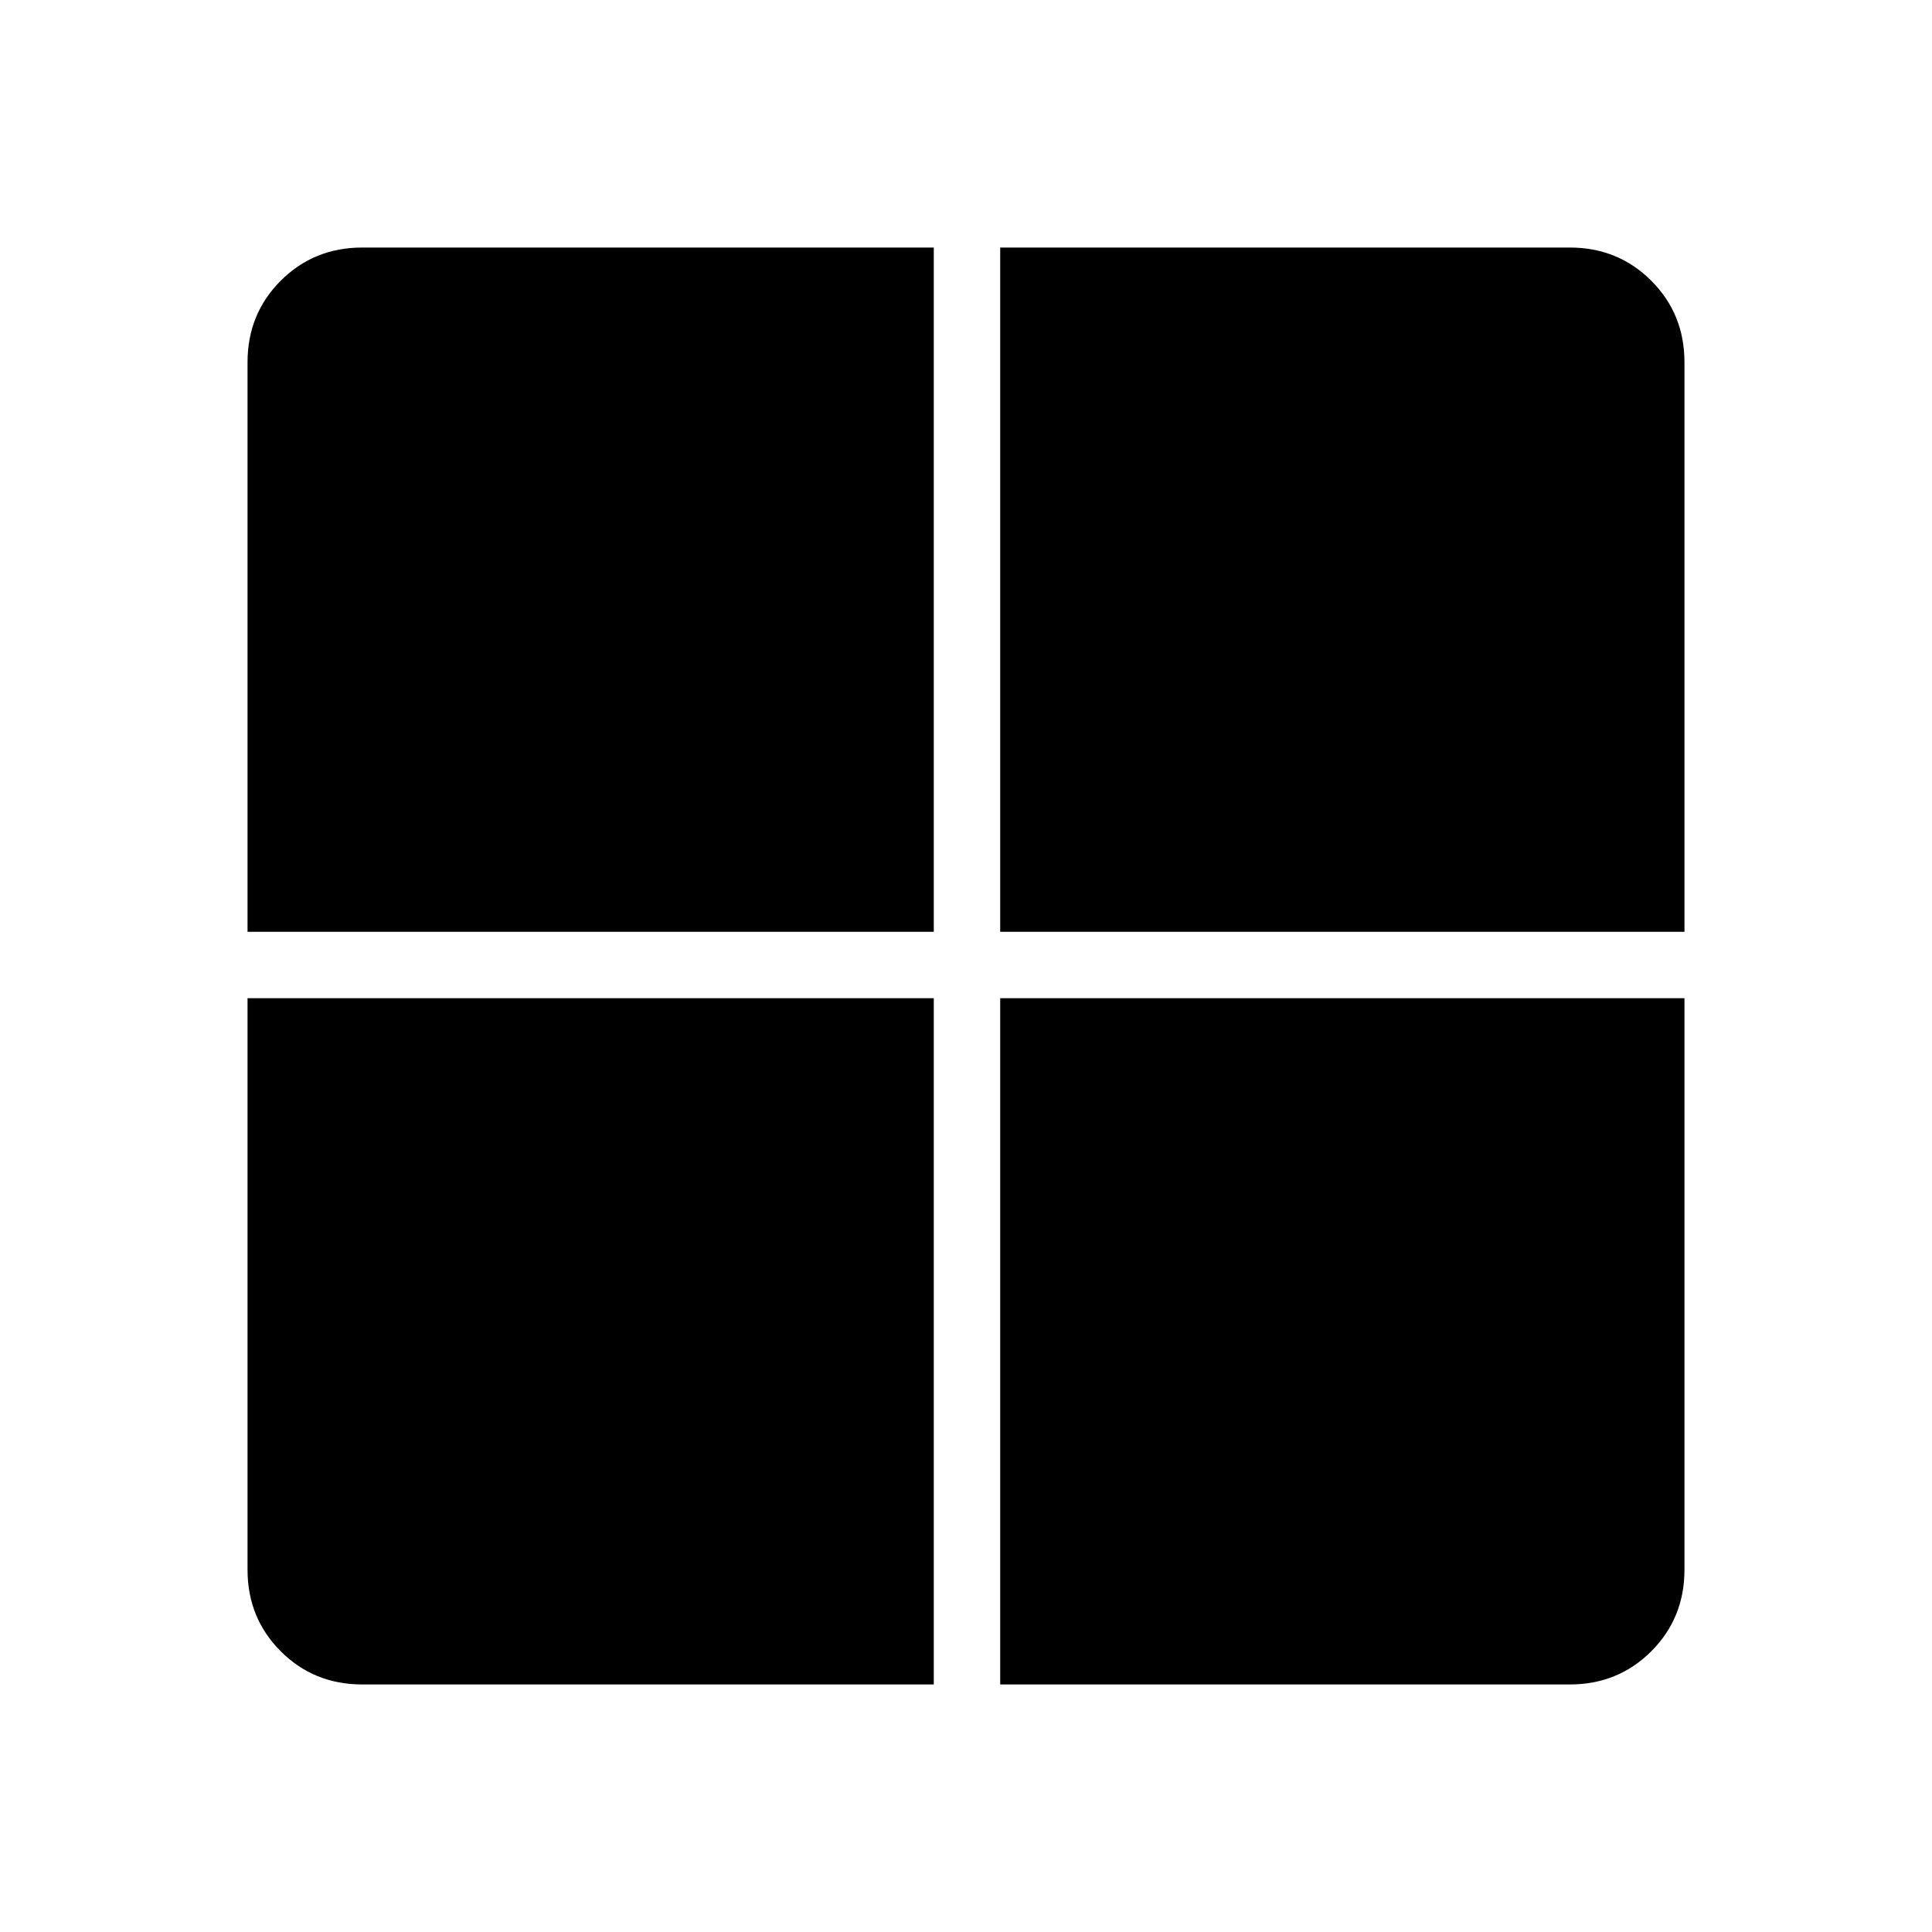 <svg xmlns="http://www.w3.org/2000/svg" height="40" width="40"><path d="M20.708 19.292V5.125H32.5q1 0 1.688.687.687.688.687 1.688v11.792Zm0 15.583V20.667h14.167V32.5q0 1-.687 1.688-.688.687-1.688.687ZM5.125 19.292V7.5q0-1 .687-1.688.688-.687 1.688-.687h11.833v14.167ZM7.5 34.875q-1 0-1.688-.687-.687-.688-.687-1.688V20.667h14.208v14.208Z"/></svg>